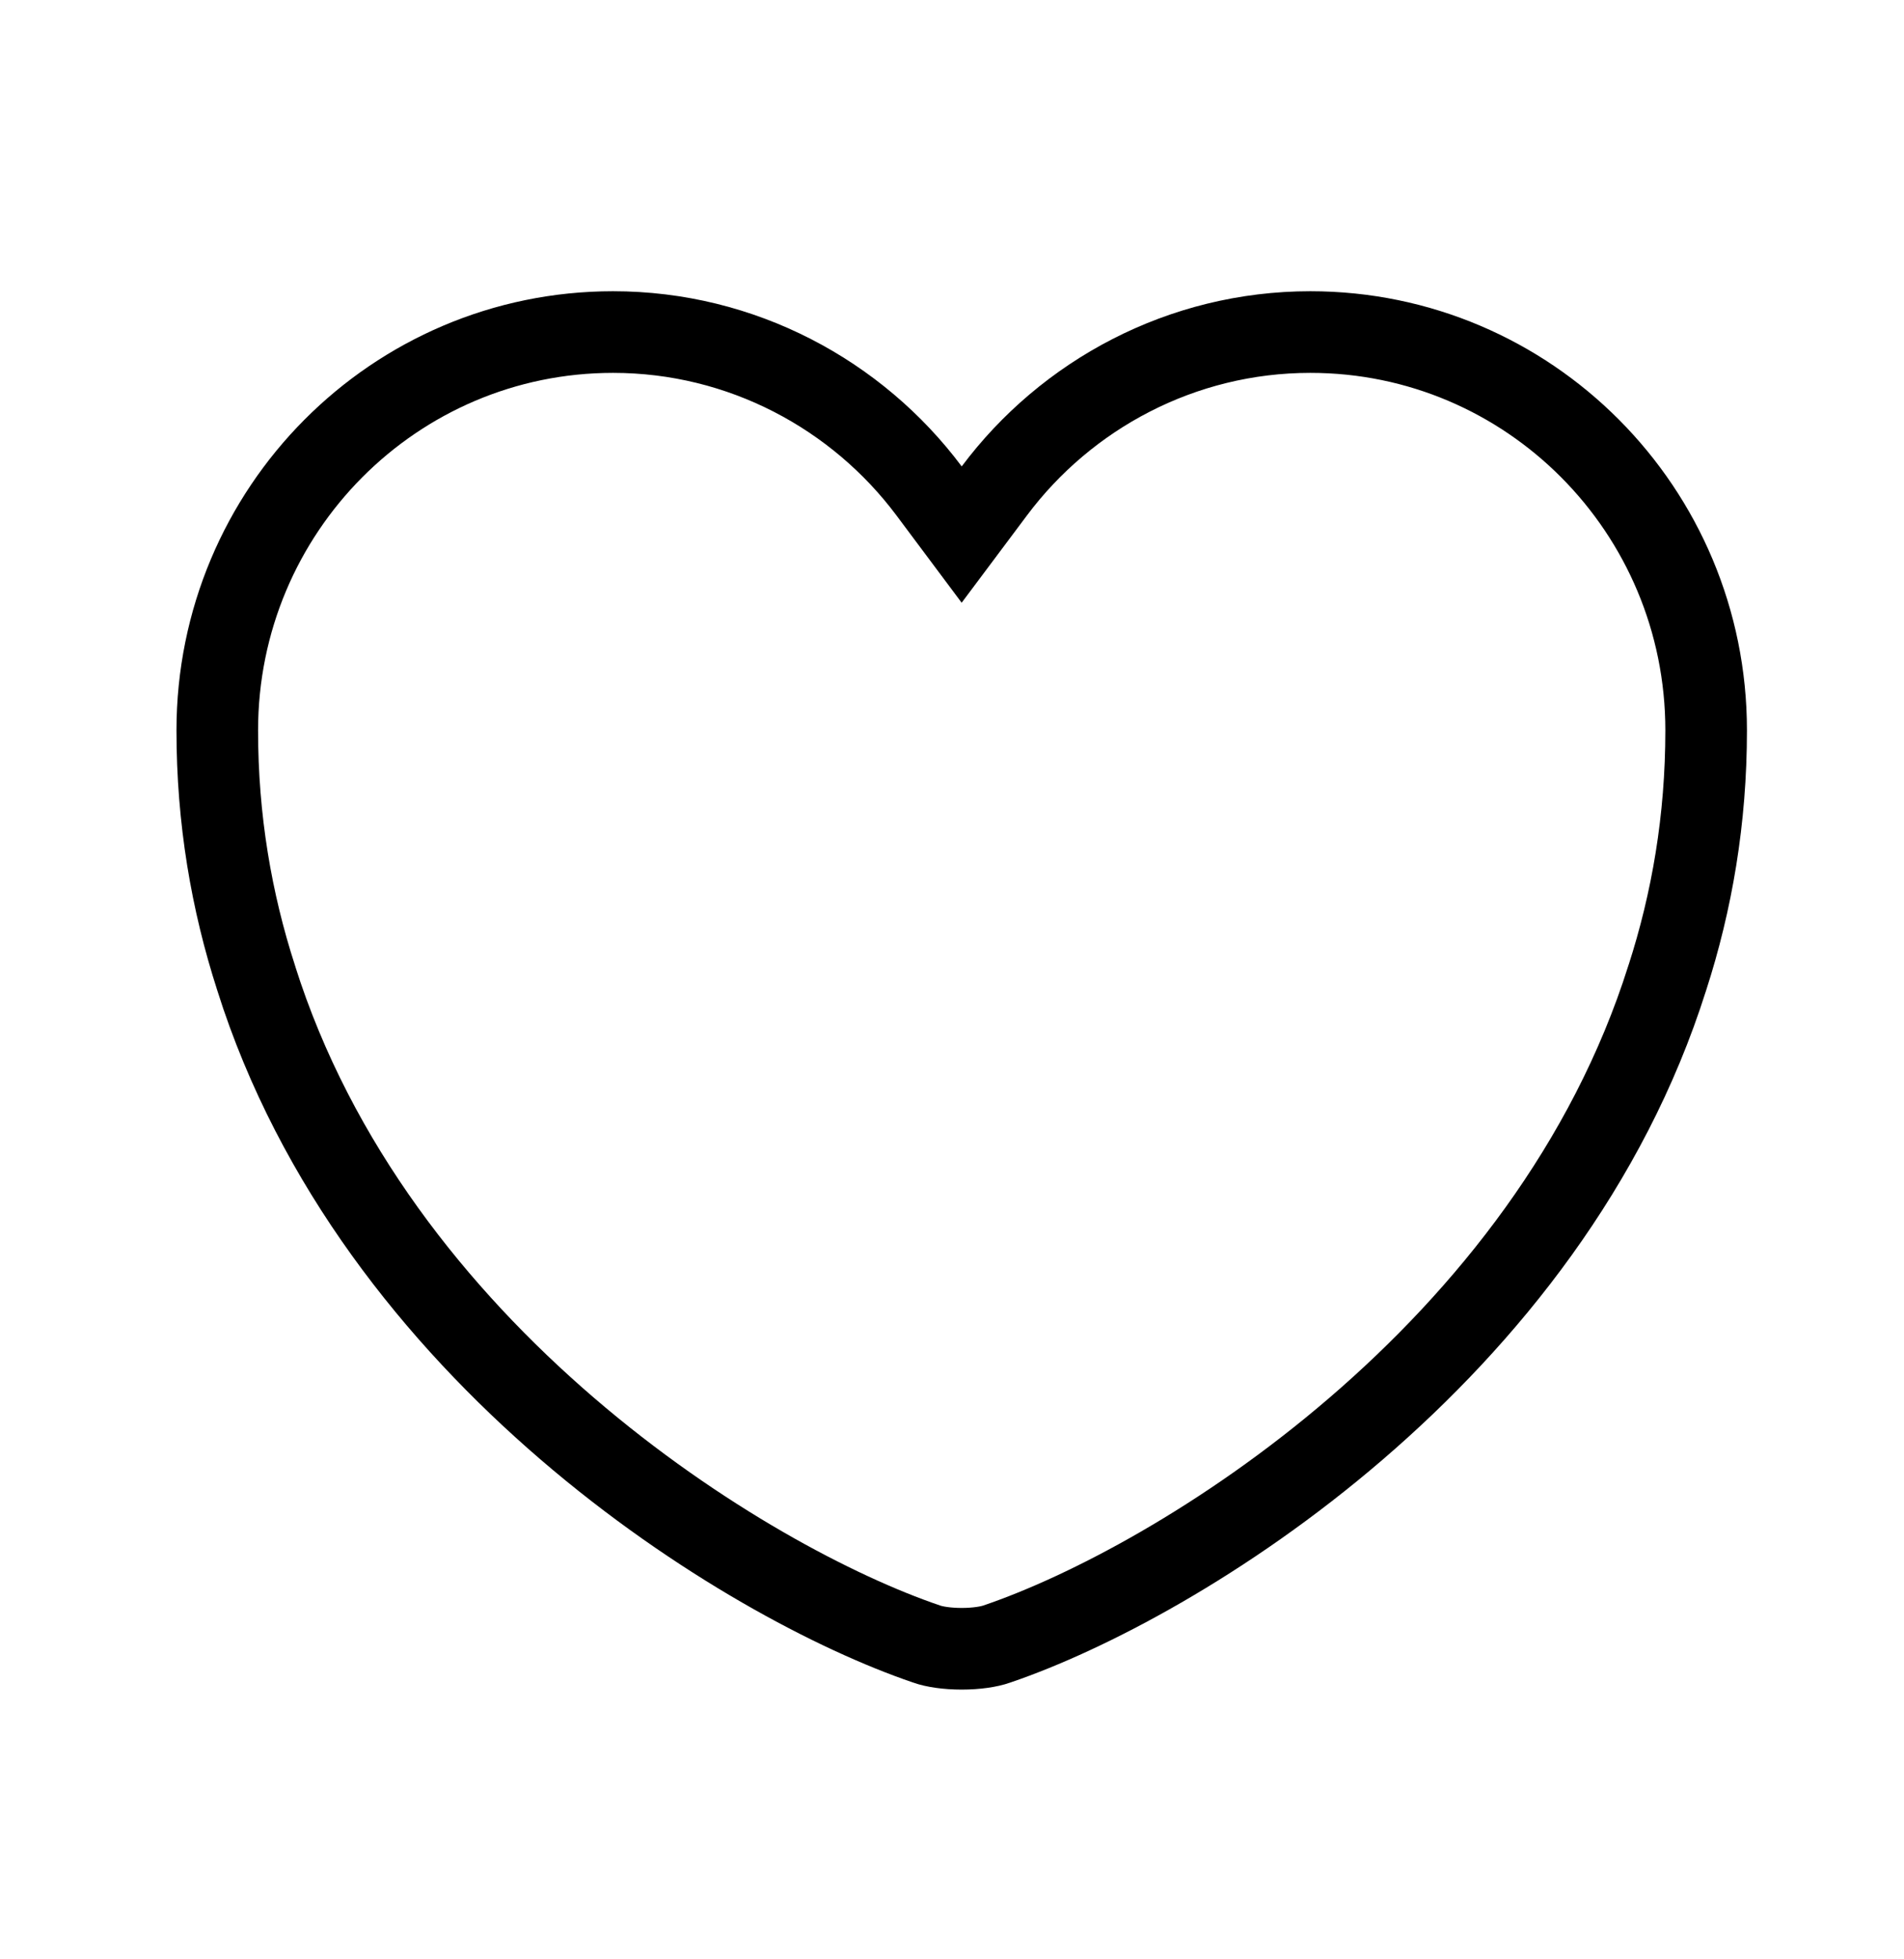 <svg width="35" height="36" viewBox="0 0 35 36" fill="none" xmlns="http://www.w3.org/2000/svg">
<path d="M17.078 9.019L17.678 9.822L18.279 9.019C19.602 7.251 21.722 6.101 24.087 6.101C28.101 6.101 31.363 9.37 31.363 13.42C31.363 15.056 31.102 16.566 30.649 17.967L30.647 17.972C29.561 21.41 27.333 24.183 24.928 26.25C22.52 28.32 19.976 29.645 18.332 30.204L18.332 30.204L18.324 30.207C18.183 30.257 17.949 30.294 17.678 30.294C17.407 30.294 17.173 30.257 17.033 30.207L17.033 30.207L17.025 30.204C15.381 29.645 12.837 28.32 10.428 26.25C8.023 24.183 5.796 21.41 4.709 17.972L4.709 17.972L4.708 17.967C4.255 16.566 3.994 15.056 3.994 13.42C3.994 9.37 7.256 6.101 11.269 6.101C13.635 6.101 15.755 7.251 17.078 9.019Z" stroke="black" stroke-width="1.5"/>
</svg>
